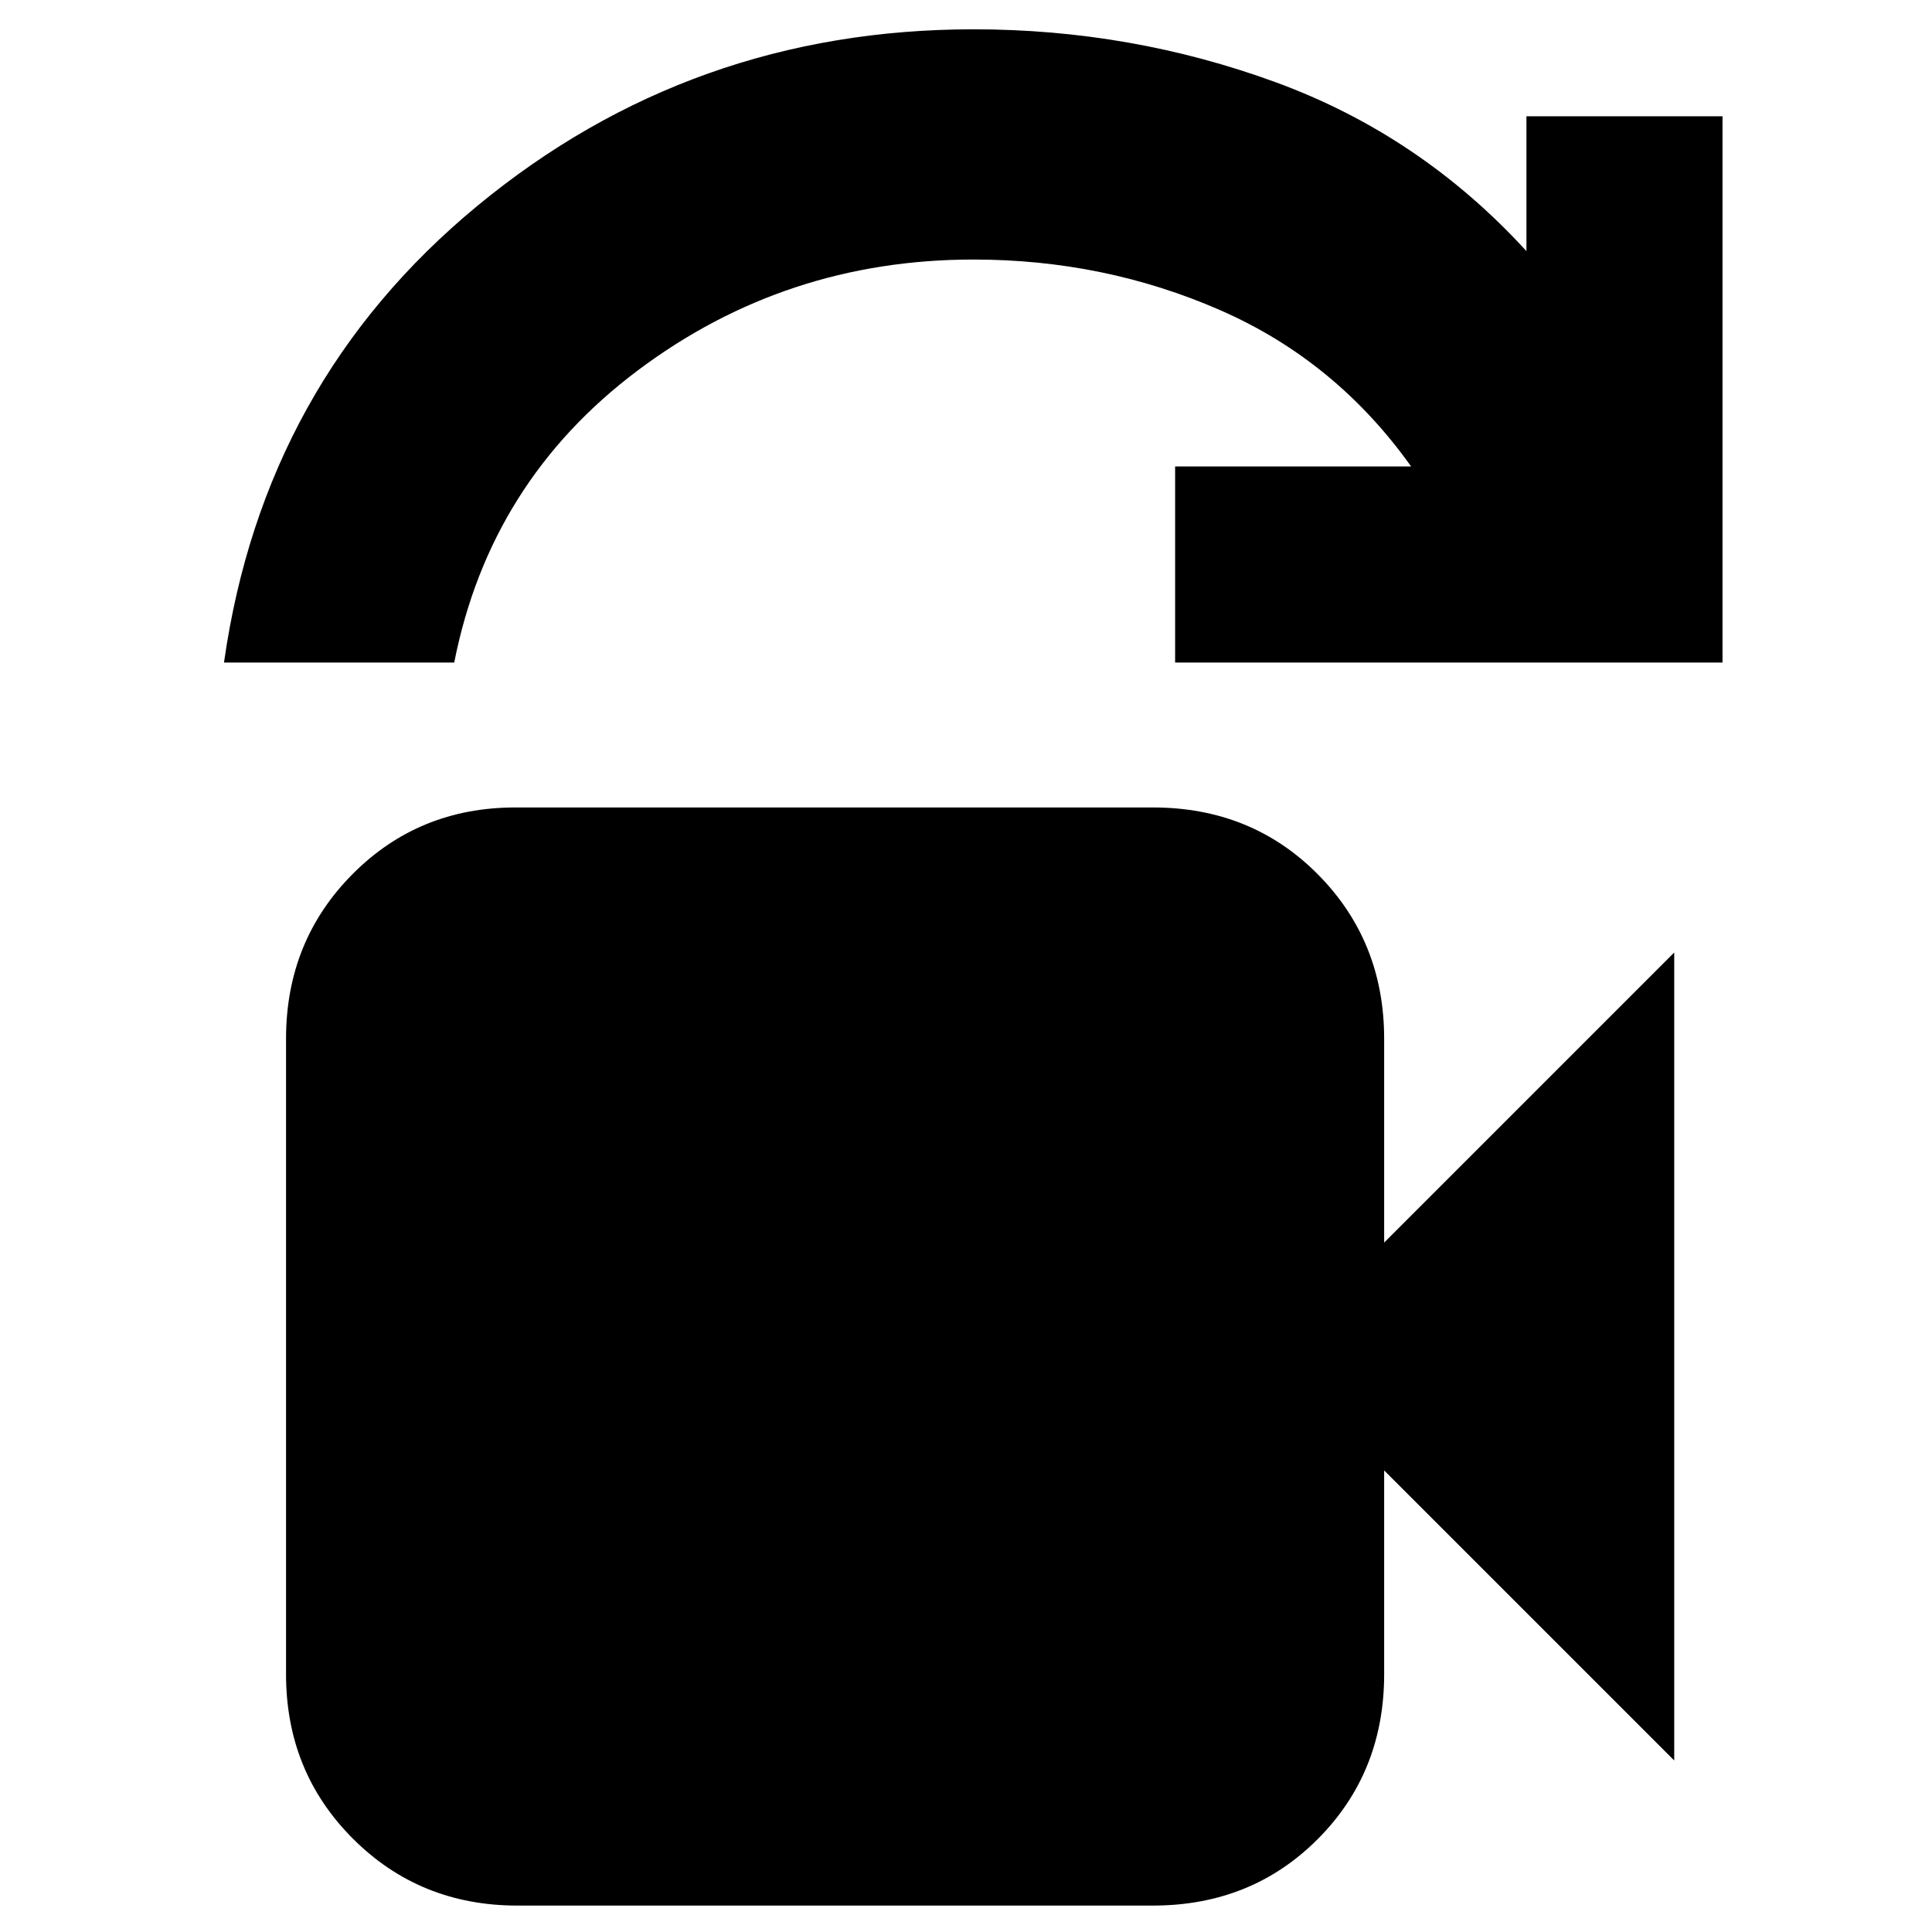 <svg xmlns="http://www.w3.org/2000/svg" height="20" viewBox="0 -960 960 960" width="20"><path d="M111.3-630.78q19.74-139.35 125.98-227 106.24-87.66 246.46-87.66 78.39 0 150.26 26.35 71.87 26.35 124.48 83.87v-67h97.43v271.44h-272v-97.44h117.26q-37.43-52.56-94.93-77.69-57.5-25.13-122.5-25.13-93.44 0-166.87 55.13-73.44 55.13-91.17 145.13H111.3ZM257.09-13.13q-48.49 0-81.72-33.24-33.24-33.23-33.24-81.72v-315.74q0-48.48 32.94-81.72 32.95-33.23 81.02-33.23h316.74q49.04 0 82 33.23 32.95 33.24 32.95 81.72v101.26L831.91-486.7v401.48L687.78-229.35v101.26q0 48.79-32.95 81.87-32.96 33.09-82 33.09H257.09Z"/></svg>